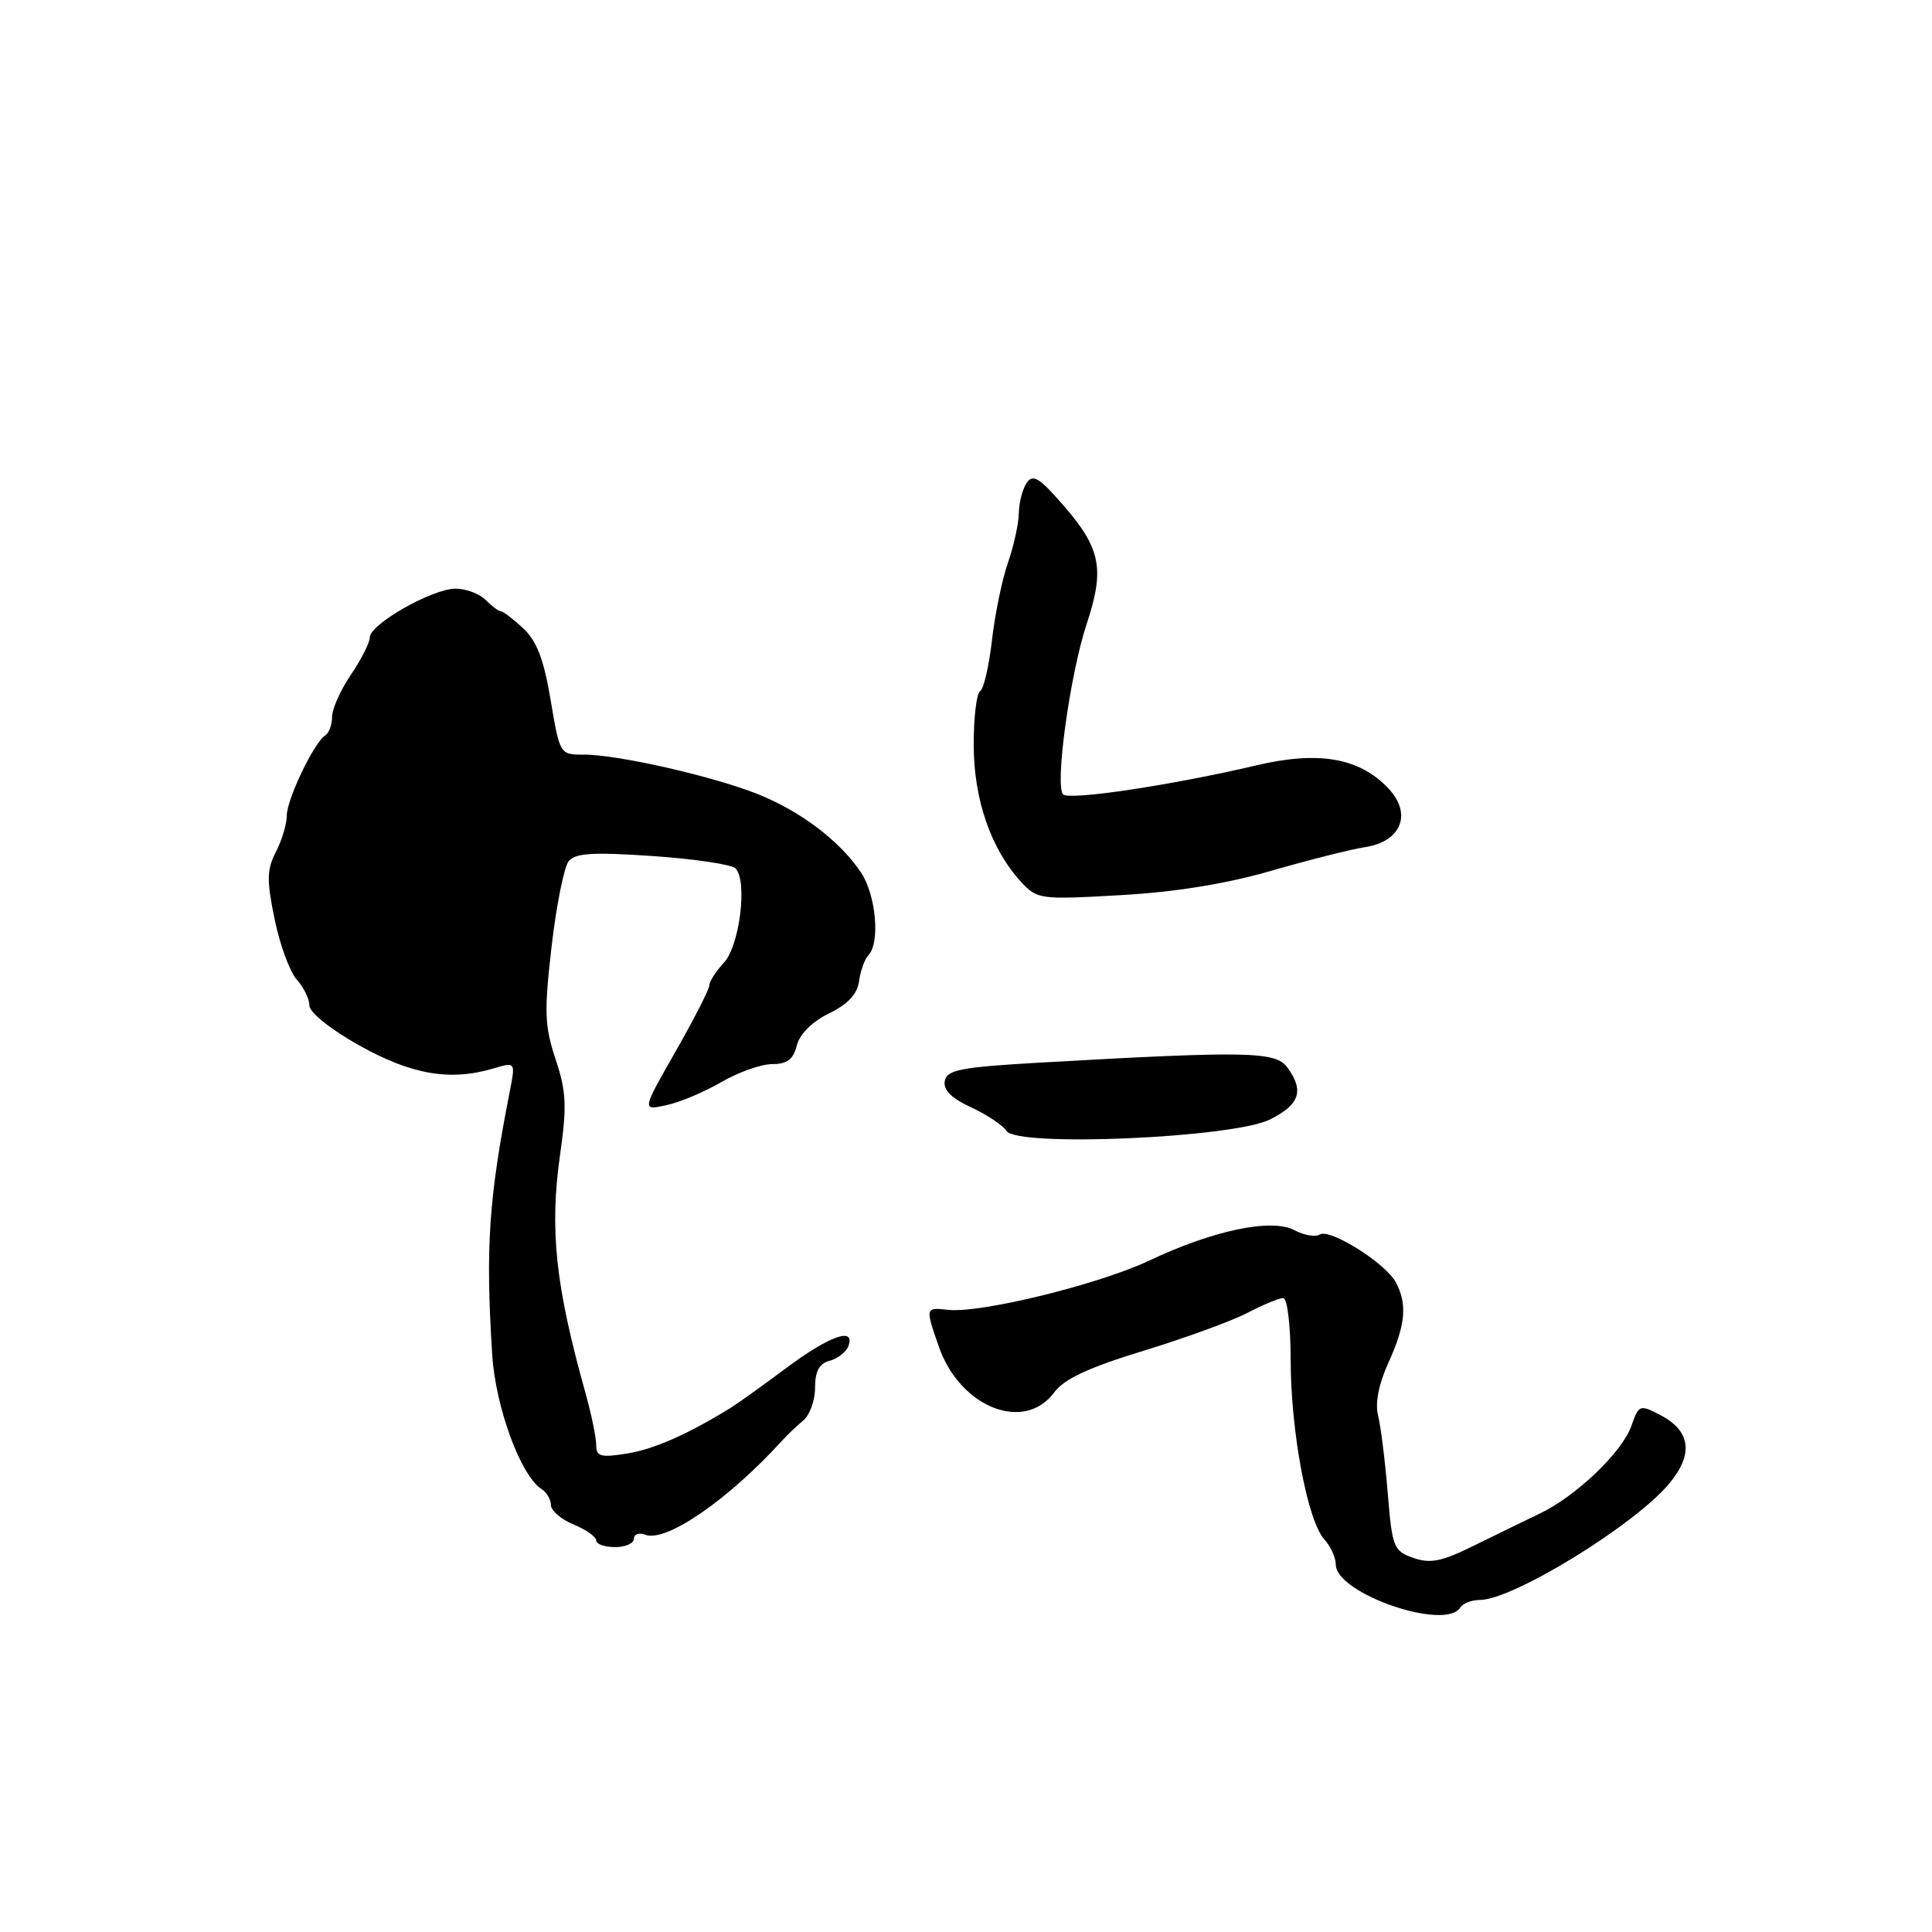 <?xml version="1.0" encoding="UTF-8" standalone="no"?>
<!DOCTYPE svg PUBLIC "-//W3C//DTD SVG 1.1//EN" "http://www.w3.org/Graphics/SVG/1.1/DTD/svg11.dtd" >
<svg xmlns="http://www.w3.org/2000/svg" xmlns:xlink="http://www.w3.org/1999/xlink" version="1.1" viewBox="0 0 256 256">
 <g >
 <path fill="currentColor"
d=" M 193.50 213.00 C 193.84 212.45 195.01 212.00 196.09 212.00 C 200.47 212.00 216.65 202.05 221.20 196.56 C 224.44 192.65 224.02 189.58 219.96 187.48 C 217.28 186.09 217.15 186.14 216.17 188.93 C 214.96 192.41 208.82 198.28 204.00 200.57 C 202.07 201.49 198.15 203.40 195.27 204.82 C 191.04 206.91 189.52 207.22 187.27 206.43 C 184.65 205.51 184.47 205.03 183.88 197.80 C 183.53 193.58 182.96 188.98 182.60 187.56 C 182.19 185.91 182.68 183.39 183.98 180.55 C 186.24 175.58 186.50 172.80 184.96 169.92 C 183.59 167.37 176.23 162.74 174.87 163.58 C 174.29 163.94 172.78 163.68 171.52 163.01 C 168.51 161.40 160.78 163.01 152.29 167.03 C 145.58 170.20 129.93 174.04 125.63 173.56 C 122.59 173.23 122.59 173.23 124.41 178.46 C 127.20 186.48 135.71 189.86 139.67 184.52 C 141.00 182.72 144.21 181.22 151.50 178.99 C 157.00 177.31 163.20 175.05 165.28 173.97 C 167.36 172.88 169.50 172.00 170.03 172.00 C 170.58 172.00 171.01 175.60 171.02 180.25 C 171.04 189.73 173.25 201.52 175.48 203.98 C 176.32 204.90 177.00 206.40 177.00 207.31 C 177.00 211.15 191.54 216.17 193.50 213.00 Z  M 84.00 203.89 C 84.00 203.28 84.67 203.04 85.50 203.36 C 88.26 204.42 96.50 198.74 103.70 190.82 C 104.36 190.09 105.60 188.92 106.45 188.21 C 107.30 187.50 108.00 185.55 108.00 183.87 C 108.00 181.69 108.55 180.67 109.93 180.31 C 110.99 180.03 112.10 179.17 112.40 178.40 C 113.41 175.77 109.95 176.97 104.21 181.25 C 101.07 183.59 97.77 185.95 96.89 186.50 C 91.20 190.02 86.66 192.03 83.09 192.60 C 79.58 193.16 79.00 193.00 79.00 191.47 C 79.00 190.48 78.36 187.39 77.58 184.59 C 73.59 170.32 72.80 162.92 74.22 152.95 C 75.13 146.56 75.04 144.63 73.62 140.36 C 72.16 135.96 72.09 134.05 73.09 125.41 C 73.72 119.96 74.74 114.88 75.35 114.12 C 76.23 113.03 78.54 112.89 86.48 113.43 C 91.99 113.81 96.93 114.54 97.45 115.06 C 99.08 116.67 98.02 125.31 95.92 127.56 C 94.86 128.70 94.00 130.05 93.99 130.56 C 93.99 131.08 91.97 135.02 89.52 139.32 C 85.05 147.15 85.05 147.15 88.27 146.45 C 90.05 146.07 93.34 144.69 95.59 143.38 C 97.84 142.07 100.87 141.00 102.32 141.00 C 104.29 141.00 105.12 140.38 105.58 138.53 C 105.96 137.02 107.61 135.38 109.85 134.28 C 112.36 133.06 113.60 131.72 113.83 130.00 C 114.02 128.62 114.58 127.07 115.08 126.55 C 116.64 124.93 116.08 118.65 114.12 115.66 C 111.38 111.52 106.19 107.55 100.50 105.26 C 94.59 102.88 81.82 99.97 77.34 99.99 C 74.19 100.00 74.18 99.97 72.96 92.75 C 72.06 87.37 71.12 84.92 69.32 83.25 C 67.99 82.01 66.66 81.00 66.38 81.00 C 66.09 81.00 65.18 80.33 64.36 79.50 C 63.53 78.67 61.73 78.00 60.36 78.00 C 57.29 78.00 49.00 82.71 49.00 84.46 C 49.00 85.15 47.87 87.38 46.50 89.40 C 45.12 91.43 44.00 93.94 44.00 94.99 C 44.00 96.03 43.60 97.13 43.10 97.44 C 41.63 98.35 38.00 105.91 38.00 108.08 C 38.00 109.19 37.35 111.35 36.56 112.88 C 35.35 115.23 35.32 116.63 36.39 121.81 C 37.08 125.19 38.41 128.79 39.33 129.81 C 40.25 130.83 41.00 132.37 41.00 133.24 C 41.00 134.16 43.81 136.40 47.65 138.55 C 54.56 142.41 59.68 143.28 65.40 141.57 C 68.31 140.71 68.31 140.71 67.55 144.60 C 64.75 158.87 64.32 165.29 65.22 179.50 C 65.66 186.46 68.99 195.53 71.75 197.30 C 72.44 197.74 73.00 198.70 73.00 199.43 C 73.00 200.16 74.35 201.32 76.00 202.00 C 77.65 202.68 79.00 203.64 79.00 204.12 C 79.00 204.60 80.12 205.00 81.50 205.00 C 82.88 205.00 84.00 204.50 84.00 203.89 Z  M 168.27 148.34 C 172.22 146.37 172.84 144.53 170.58 141.44 C 169.03 139.32 165.31 139.24 138.01 140.79 C 127.30 141.40 125.48 141.75 125.19 143.23 C 124.96 144.42 126.06 145.52 128.68 146.73 C 130.78 147.70 132.89 149.11 133.36 149.85 C 134.73 152.03 163.36 150.78 168.27 148.34 Z  M 168.50 115.37 C 173.45 113.94 179.00 112.54 180.83 112.26 C 185.67 111.54 187.16 107.86 183.98 104.48 C 180.17 100.42 174.74 99.46 166.50 101.41 C 155.34 104.03 141.69 106.09 140.87 105.26 C 139.74 104.12 141.79 89.31 143.99 82.67 C 146.40 75.41 145.87 72.68 140.94 67.00 C 137.72 63.29 136.86 62.76 136.03 64.00 C 135.48 64.83 135.02 66.62 135.00 68.00 C 134.98 69.38 134.33 72.33 133.56 74.56 C 132.78 76.79 131.83 81.41 131.44 84.83 C 131.05 88.25 130.35 91.29 129.87 91.58 C 129.39 91.88 129.01 95.13 129.02 98.81 C 129.05 106.00 131.33 112.56 135.31 116.87 C 137.44 119.17 137.82 119.22 148.50 118.61 C 155.79 118.20 162.54 117.10 168.50 115.37 Z "/>
</g>
</svg>